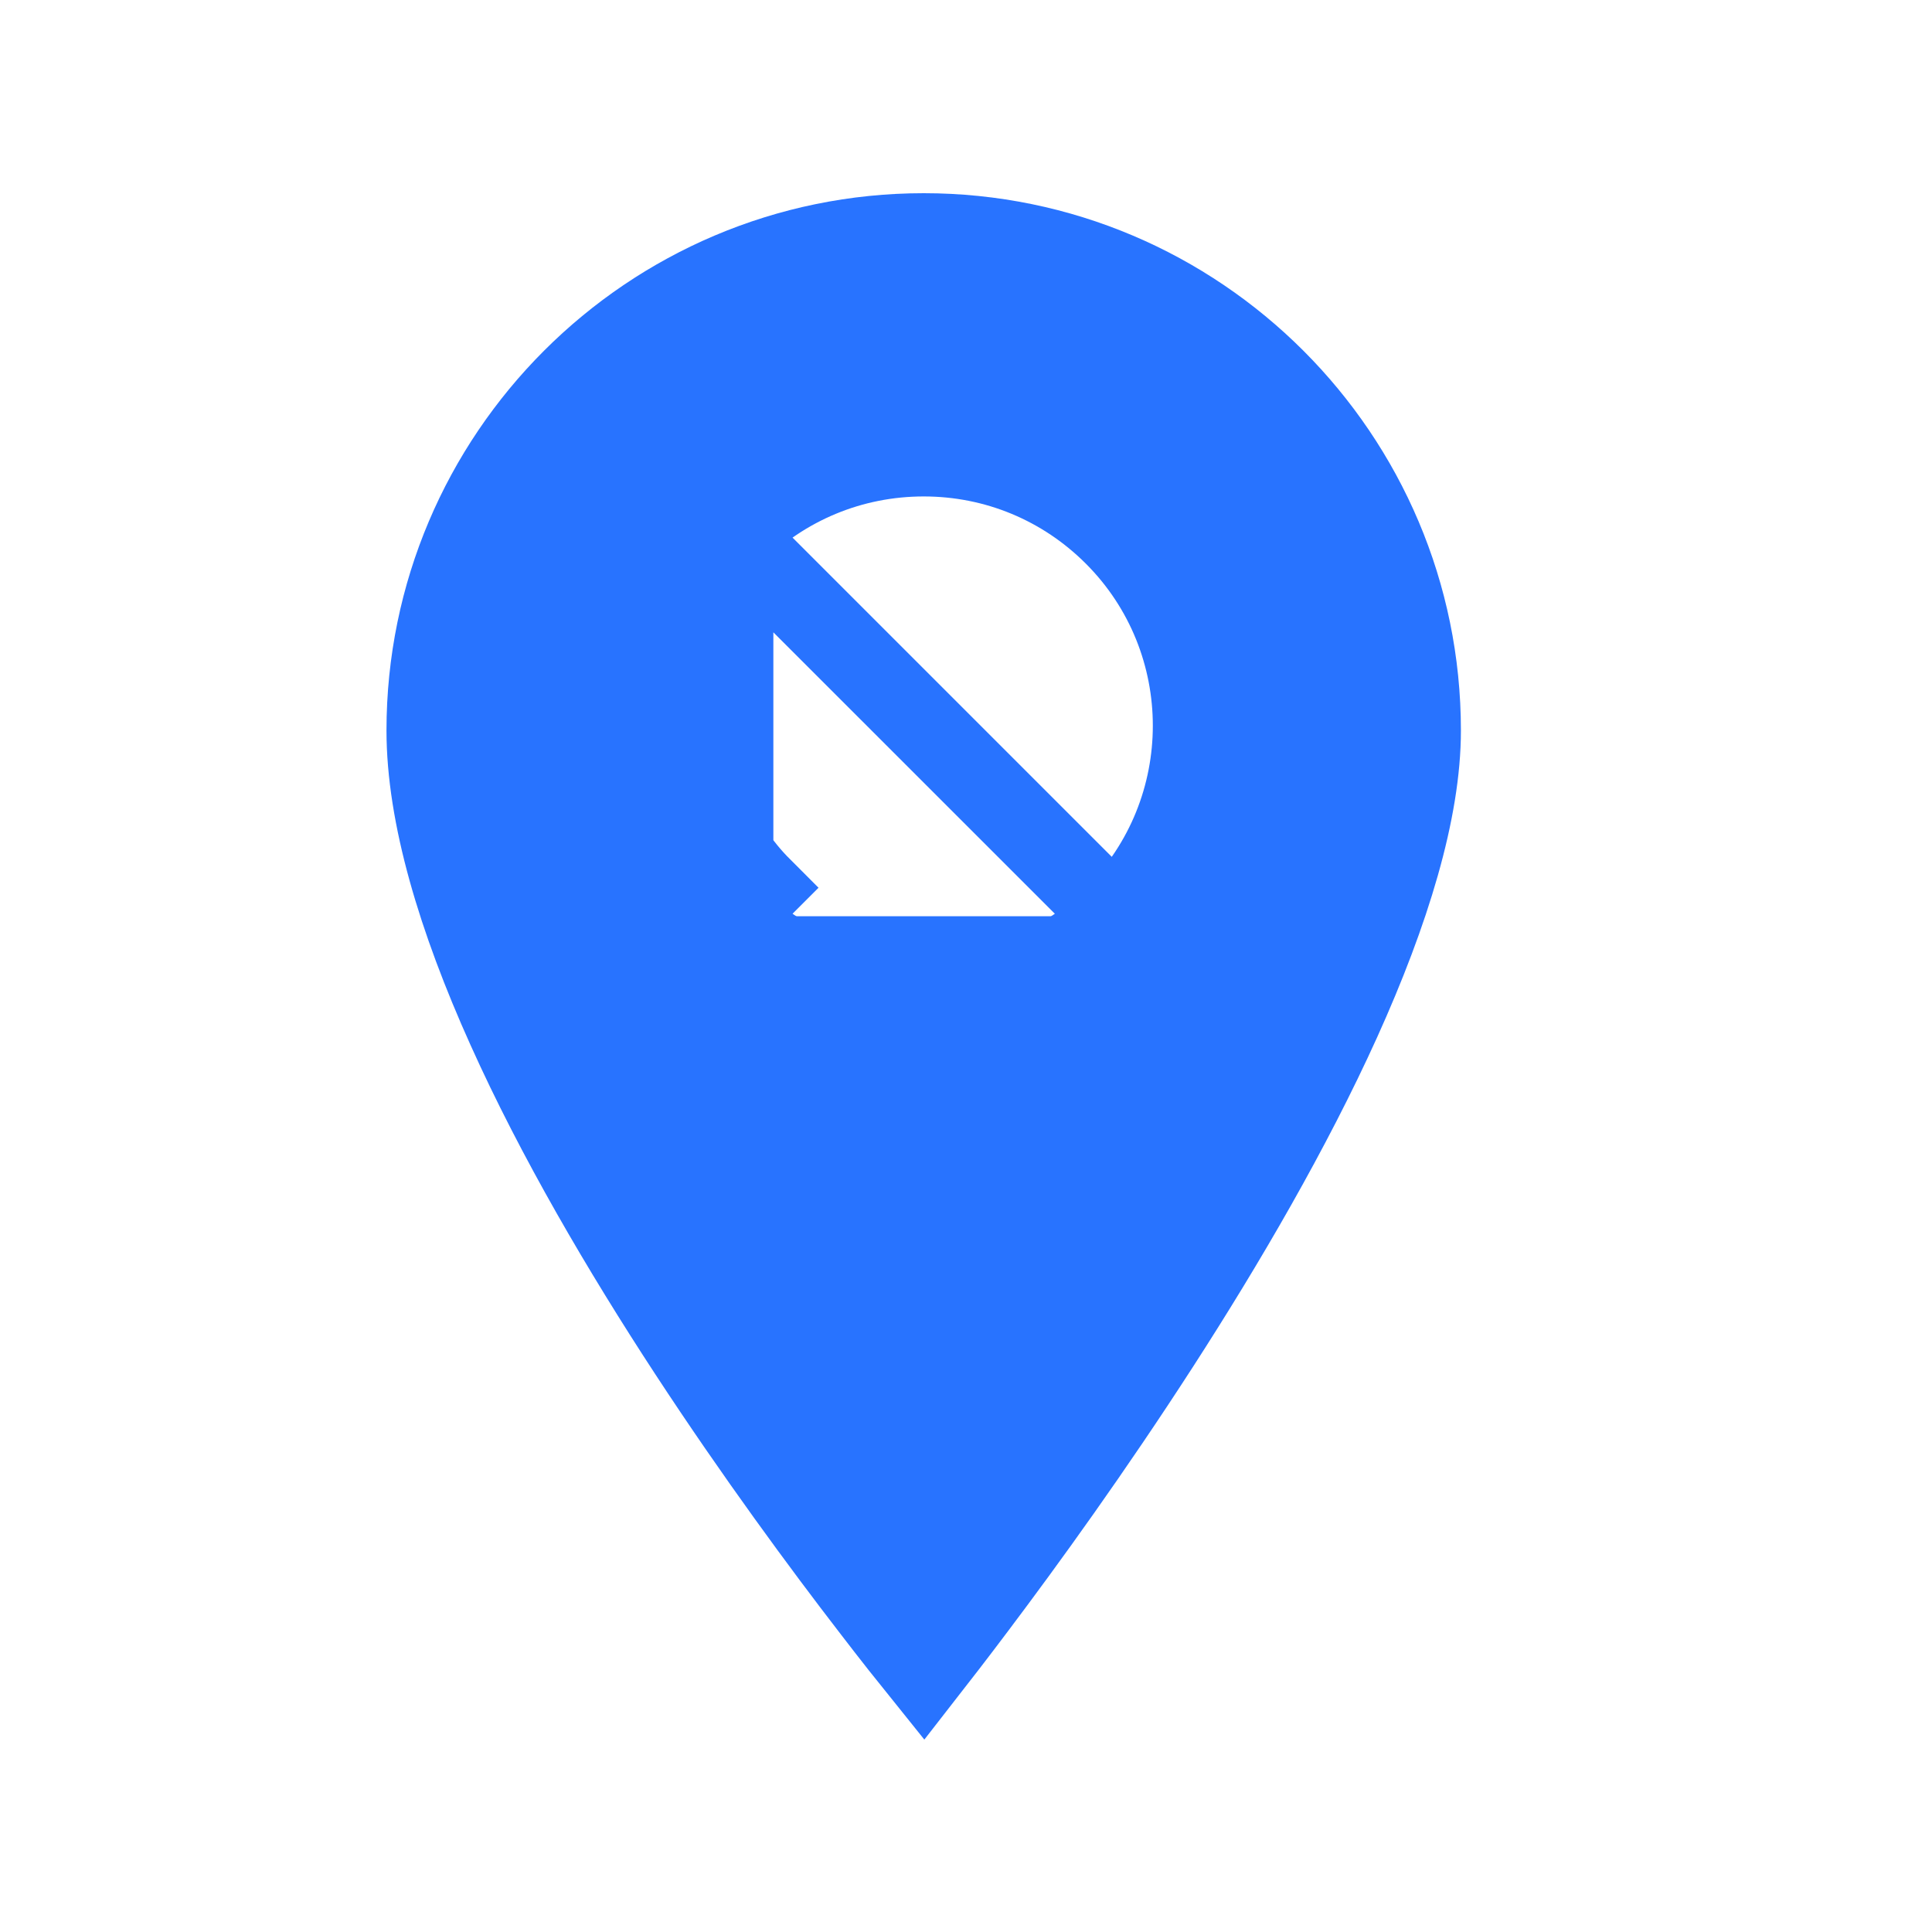 <svg width="24" height="24" viewBox="0 0 24 24" fill="none" xmlns="http://www.w3.org/2000/svg">
<path d="M13.842 11.382L13.842 11.382C13.189 12.035 12.331 12.361 11.475 12.361C10.619 12.361 9.76 12.035 9.108 11.382C9.108 11.382 9.108 11.382 9.107 11.382M13.842 11.382L9.461 7.001C8.351 8.112 8.351 9.918 9.461 11.028L9.107 11.382M13.842 11.382C15.147 10.076 15.147 7.953 13.842 6.648L13.842 6.648C13.21 6.016 12.368 5.667 11.475 5.667C10.581 5.667 9.739 6.016 9.107 6.648M13.842 11.382L9.107 6.648M9.107 11.382C7.802 10.076 7.802 7.953 9.107 6.648M9.107 11.382L9.107 6.648M11.476 20.805C11.306 20.594 11.087 20.318 10.834 19.988C10.213 19.183 9.386 18.061 8.559 16.798C7.732 15.534 6.912 14.136 6.301 12.777C5.685 11.409 5.301 10.125 5.301 9.074C5.301 5.67 8.071 2.9 11.475 2.9C14.879 2.9 17.648 5.67 17.648 9.074C17.648 10.066 17.267 11.319 16.651 12.681C16.04 14.03 15.221 15.436 14.395 16.715C13.57 17.993 12.744 19.137 12.123 19.961C11.867 20.302 11.646 20.587 11.476 20.805Z" fill="#2873FF" stroke="#2873FF"/>
</svg>
